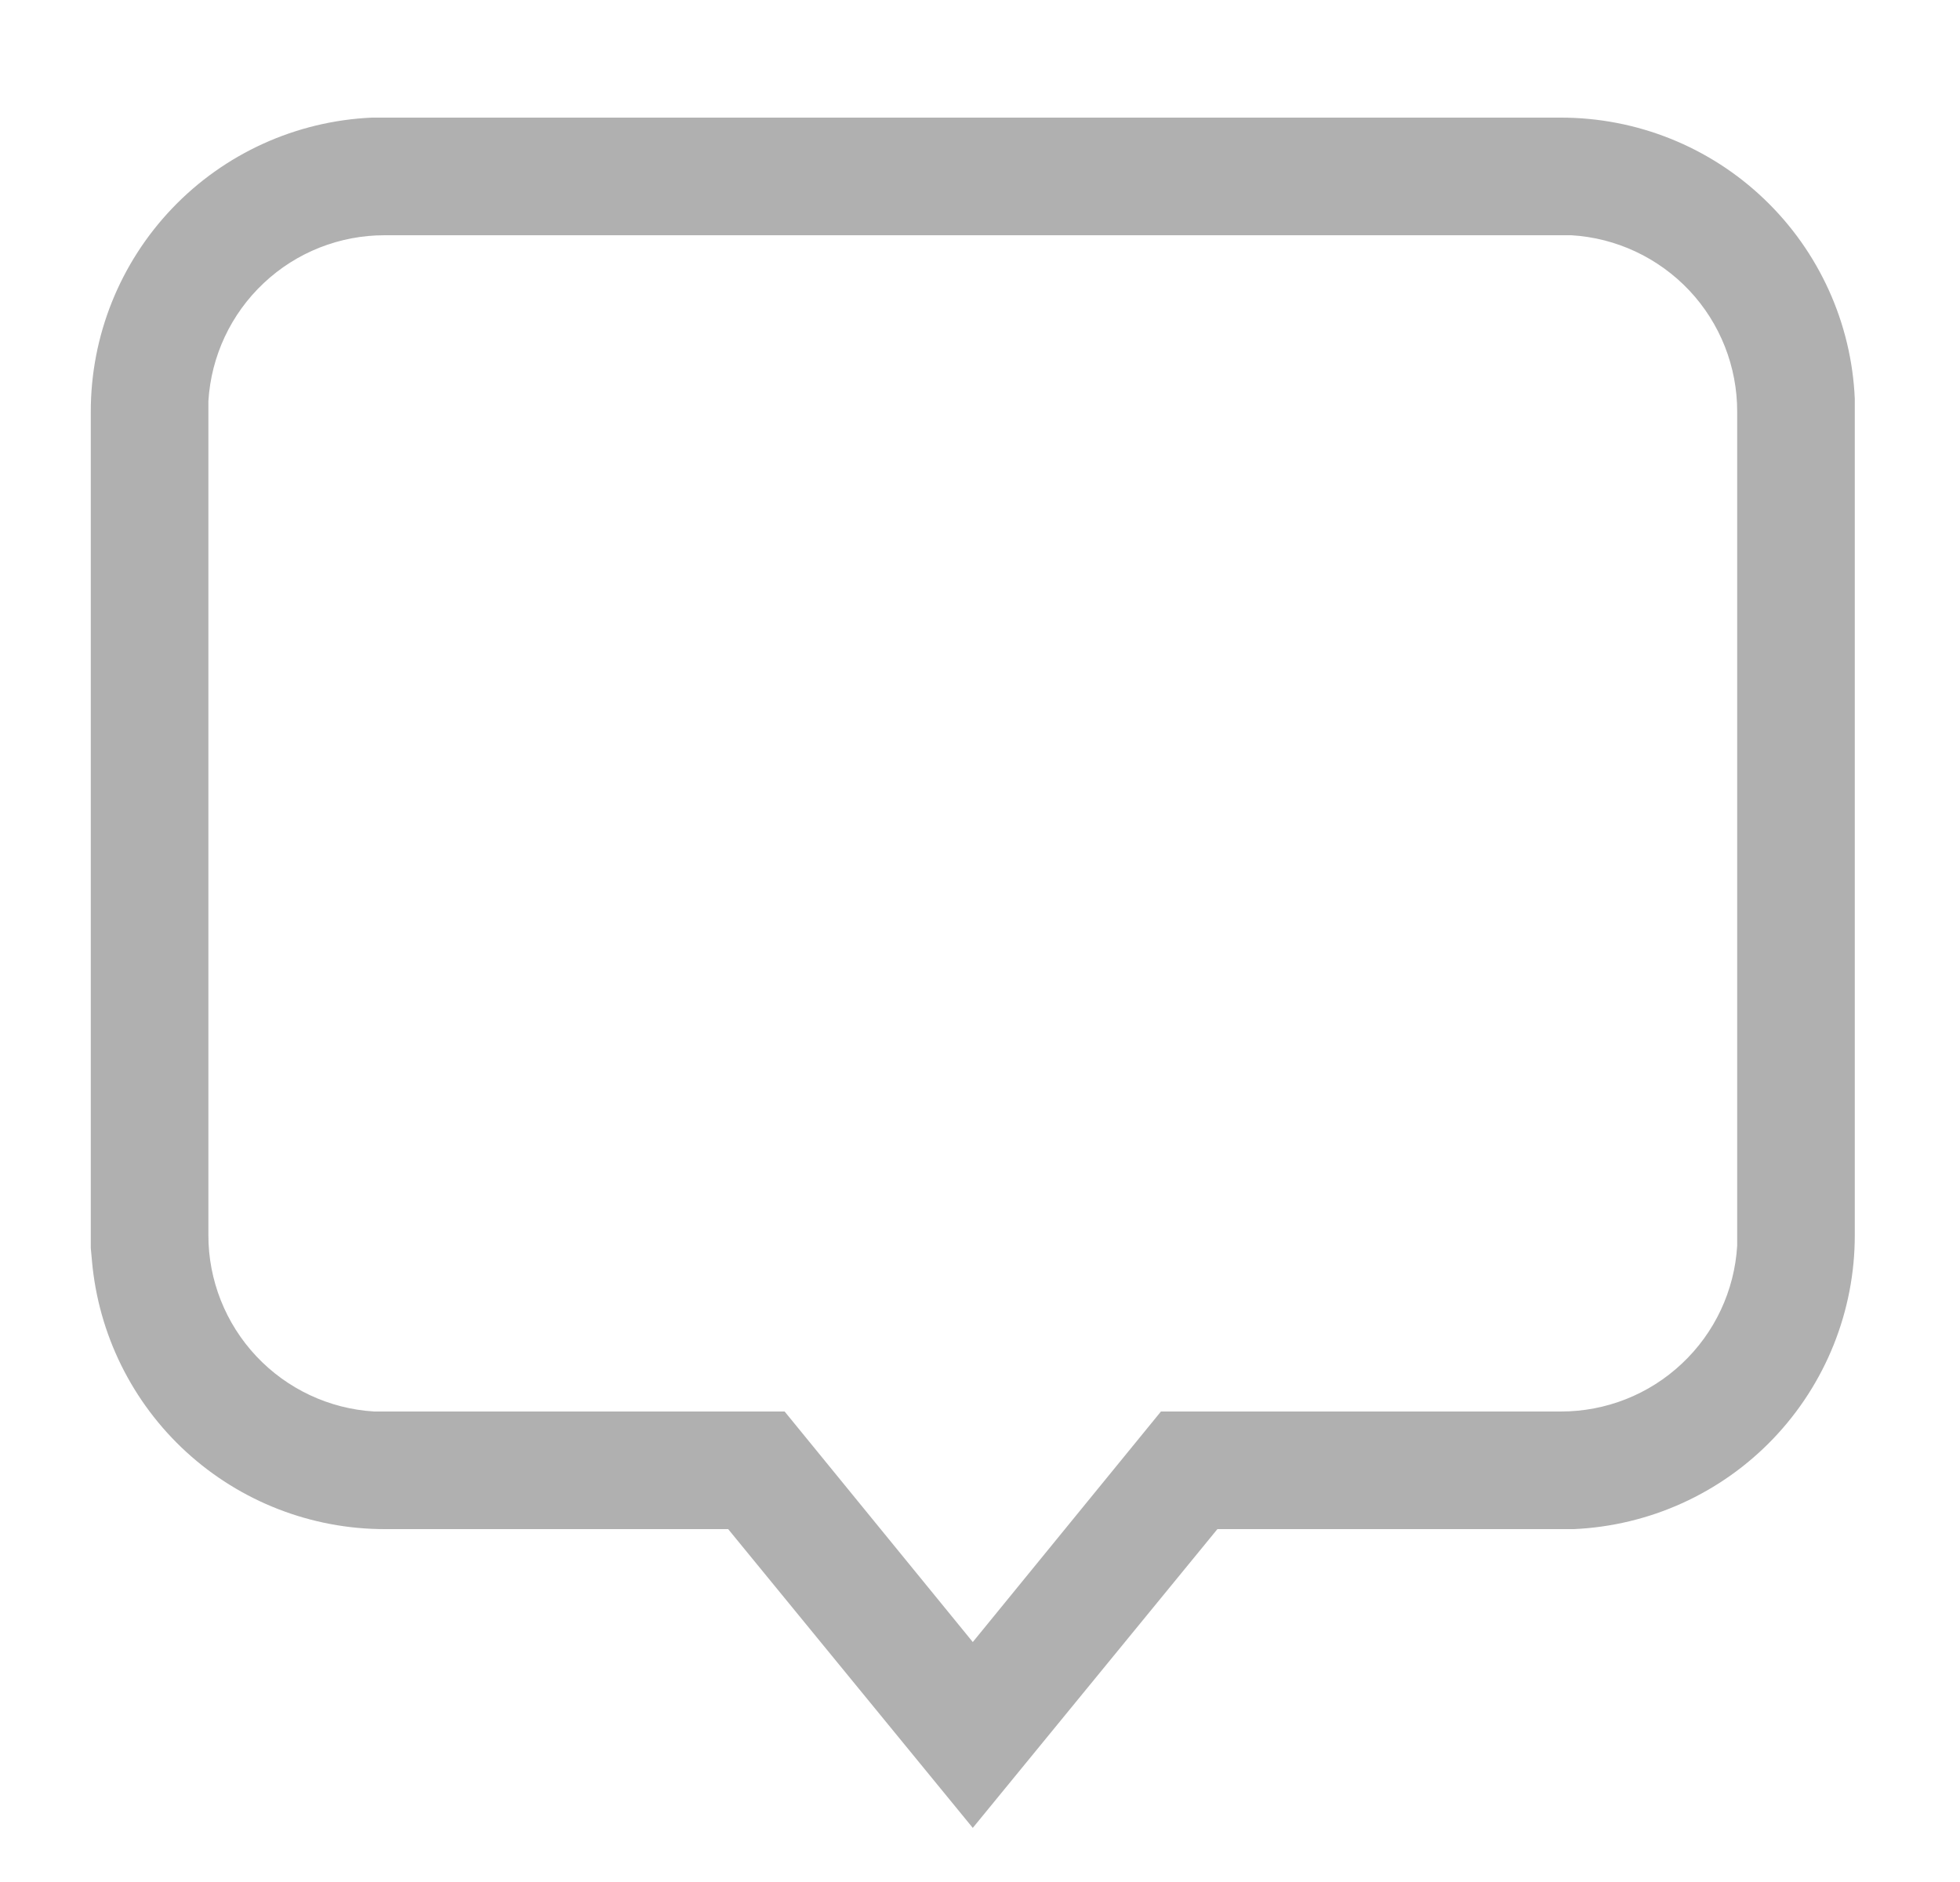 <svg width="25" height="24" viewBox="0 0 25 24" fill="none" xmlns="http://www.w3.org/2000/svg">
<g clip-path="url(#clip0_1_2087)">
<path d="M19.908 1.5C20.875 1.499 21.805 1.871 22.503 2.539C23.202 3.207 23.616 4.119 23.658 5.085V15.75C23.659 16.717 23.287 17.646 22.619 18.345C21.951 19.044 21.039 19.457 20.073 19.5H15.528L12.408 23.31L9.288 19.5H4.908C3.971 19.5 3.068 19.149 2.376 18.516C1.685 17.883 1.256 17.014 1.173 16.08L1.158 15.915V5.25C1.157 4.283 1.53 3.354 2.198 2.655C2.866 1.956 3.778 1.543 4.743 1.5H4.908H19.908ZM19.908 3H4.908C4.334 2.999 3.781 3.217 3.363 3.611C2.945 4.004 2.693 4.542 2.658 5.115V15.75C2.657 16.324 2.876 16.877 3.269 17.295C3.662 17.713 4.2 17.966 4.773 18H10.008L12.408 20.94L14.808 18H19.908C20.482 18.001 21.035 17.783 21.453 17.389C21.872 16.996 22.124 16.458 22.158 15.885V5.25C22.159 4.676 21.941 4.123 21.548 3.705C21.154 3.287 20.616 3.034 20.043 3H19.908Z" fill="#B0B0B0"/>
</g>
<defs>
<clipPath id="clip0_1_2087">
<rect width="24" height="24" fill="white" transform="translate(0.408)"/>
</clipPath>
</defs>
</svg>
